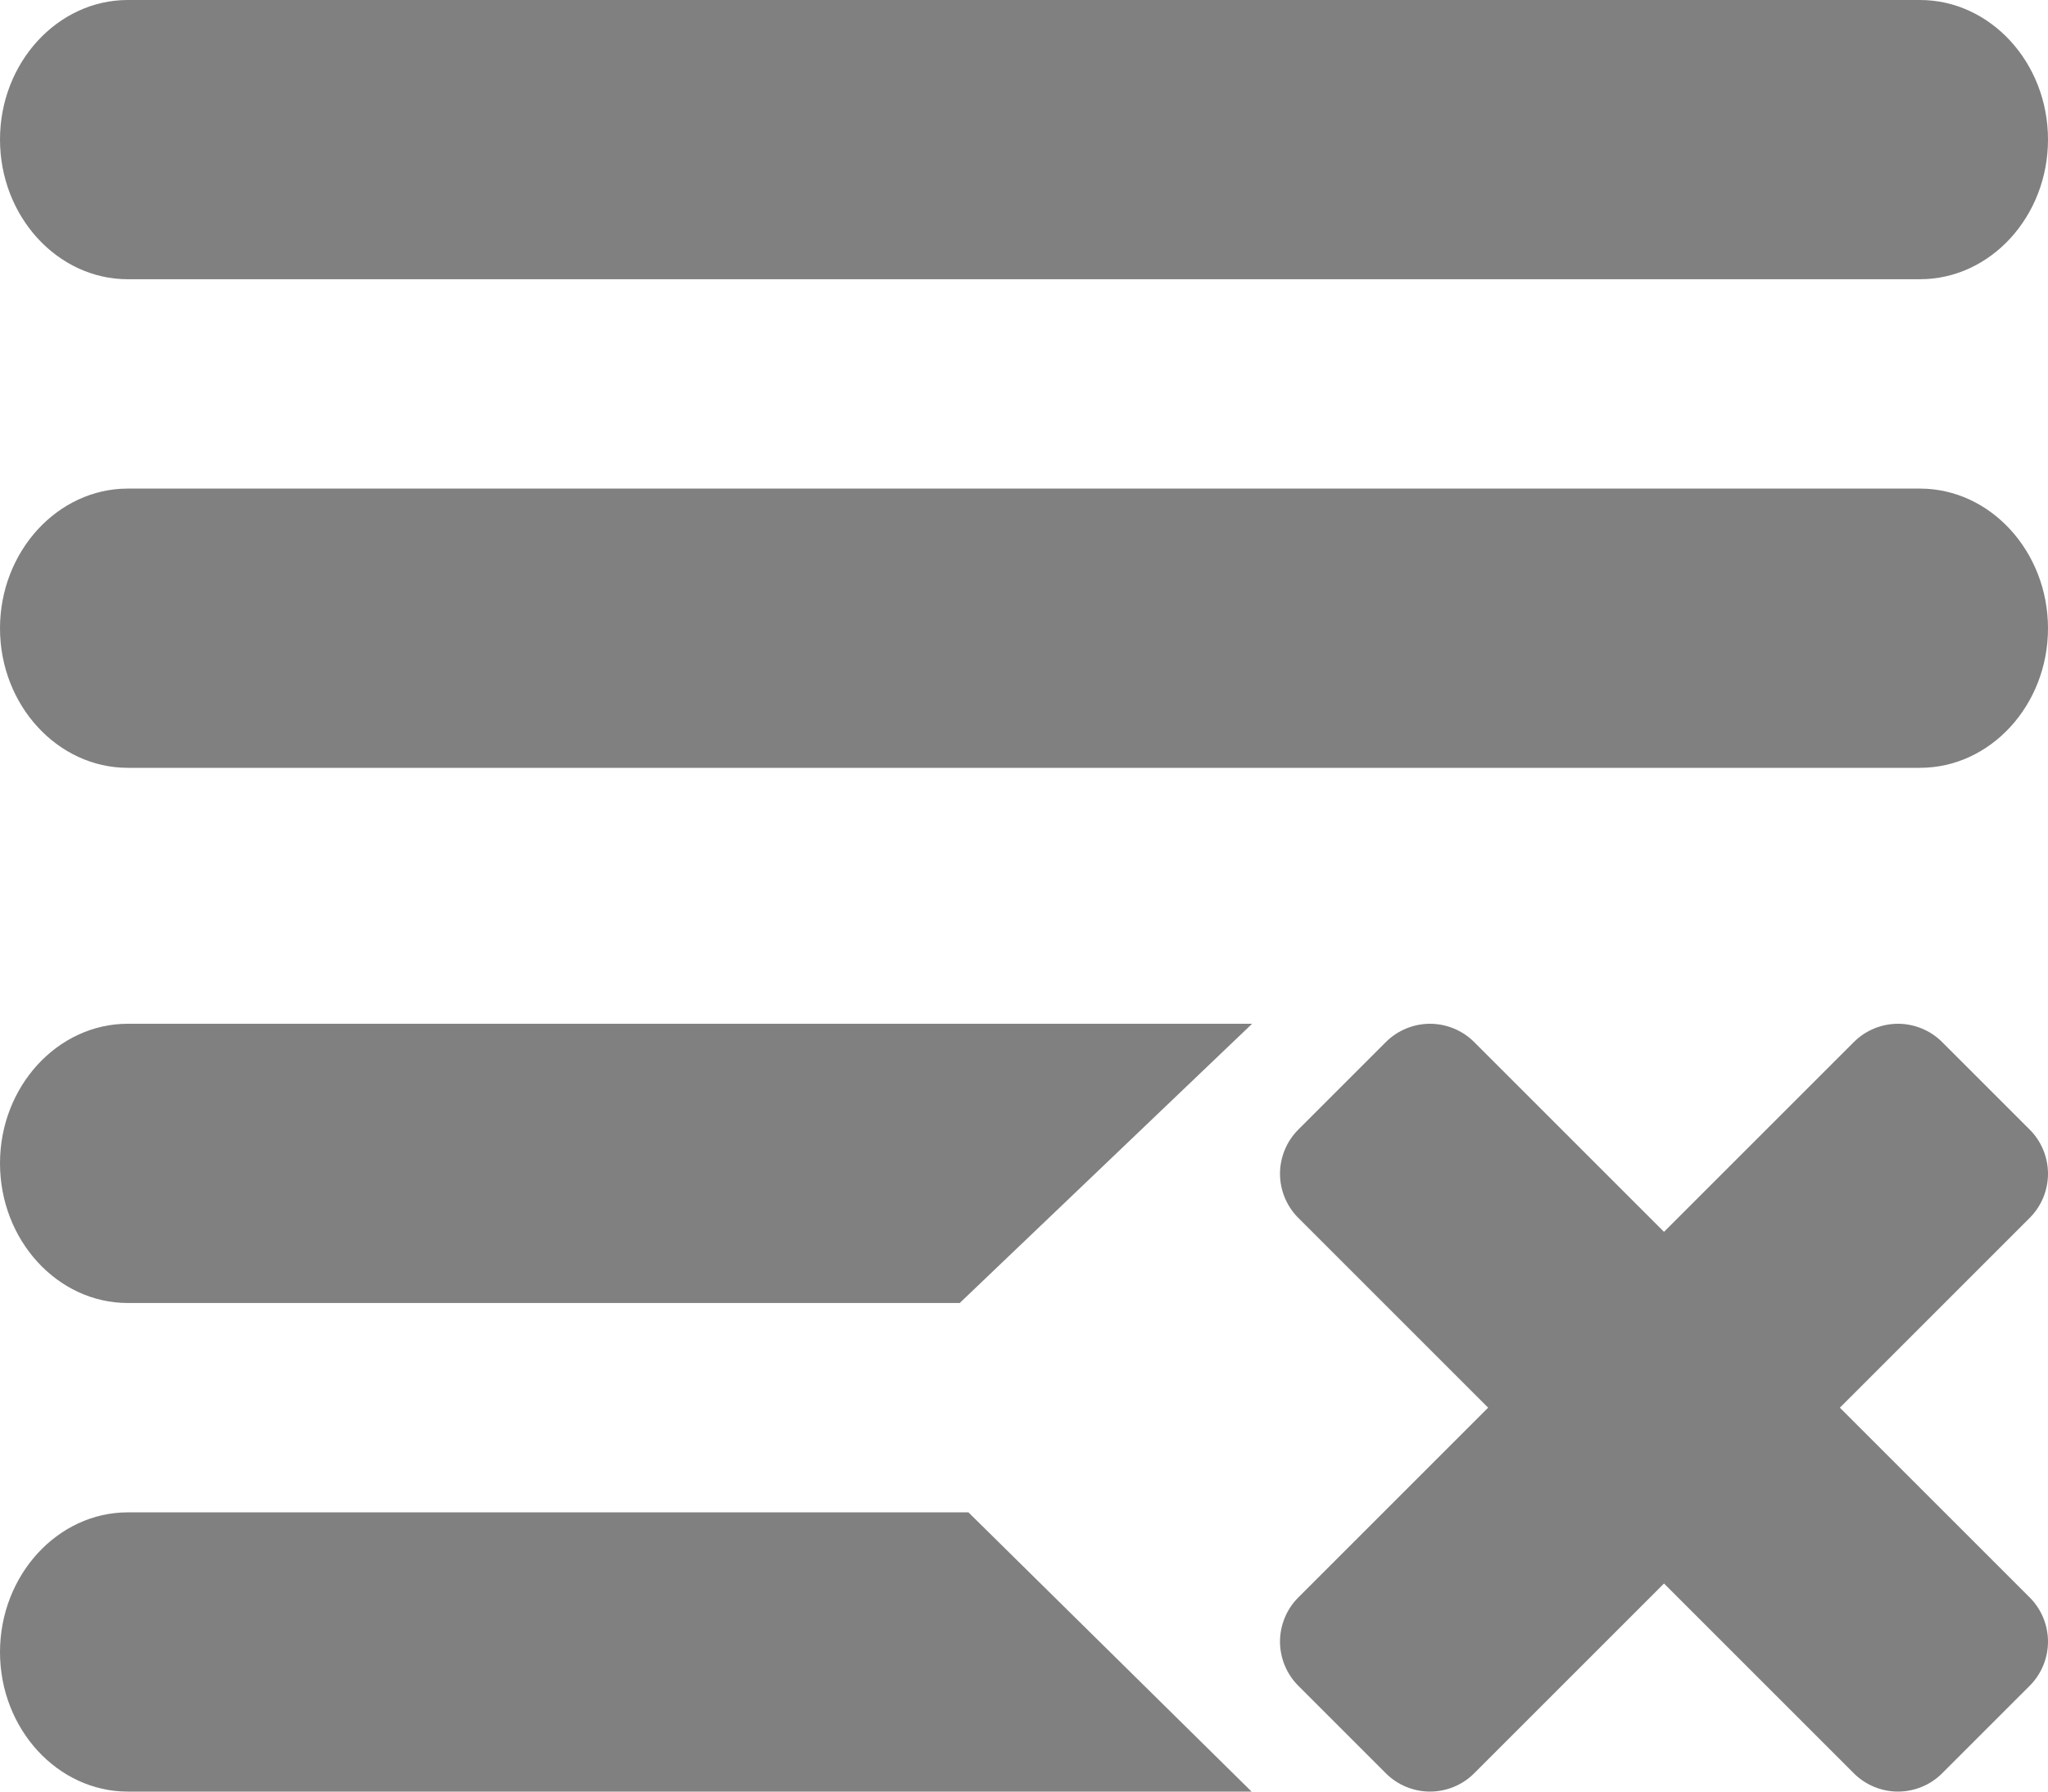 <?xml version="1.0" encoding="utf-8"?>
<!--

    Copyright (c) 2012-2017 Codenvy, S.A.
    All rights reserved. This program and the accompanying materials
    are made available under the terms of the Eclipse Public License v1.0
    which accompanies this distribution, and is available at
    http://www.eclipse.org/legal/epl-v10.html

    Contributors:
      Codenvy, S.A. - initial API and implementation

-->
<svg width="8px" height="7px" viewBox="0 0 8 7" version="1.1" xmlns="http://www.w3.org/2000/svg" xmlns:xlink="http://www.w3.org/1999/xlink">
    <g stroke="none" stroke-width="1" fill="#808080" fill-rule="evenodd">
            <path d="M8,6.414 C8,6.351 7.975,6.288 7.929,6.242 L7.187,5.5 L7.929,4.758 C7.975,4.712 8,4.649 8,4.586 C8,4.523 7.975,4.46 7.929,4.414 L7.586,4.071 C7.54,4.025 7.477,4 7.414,4 C7.351,4 7.288,4.025 7.242,4.071 L6.5,4.813 L5.758,4.071 C5.712,4.025 5.649,4 5.586,4 C5.523,4 5.46,4.025 5.414,4.071 L5.071,4.414 C5.025,4.46 5,4.523 5,4.586 C5,4.649 5.025,4.712 5.071,4.758 L5.813,5.5 L5.071,6.242 C5.025,6.288 5,6.351 5,6.414 C5,6.477 5.025,6.54 5.071,6.586 L5.414,6.929 C5.46,6.975 5.523,7 5.586,7 C5.649,7 5.712,6.975 5.758,6.929 L6.5,6.187 L7.242,6.929 C7.288,6.975 7.351,7 7.414,7 C7.477,7 7.54,6.975 7.586,6.929 L7.929,6.586 C7.975,6.54 8,6.477 8,6.414 L8,6.414 Z"></path>
            <path d="M0.499,3 L7.5,3 C7.775,3 8,2.755 8,2.455 L8,2.455 C8,2.155 7.775,1.909 7.5,1.909 L0.499,1.909 C0.225,1.909 1.02140518e-13,2.155 1.02140518e-13,2.455 L1.02140518e-13,2.455 C1.02140518e-13,2.755 0.225,3 0.499,3 L0.499,3 L0.499,3 Z M0.499,1.091 L7.5,1.091 C7.775,1.091 8,0.846 8,0.545 L8,0.545 C8,0.245 7.775,3.06421555e-14 7.5,3.06421555e-14 L0.499,3.06421555e-14 C0.225,3.06421555e-14 1.02140518e-13,0.245 1.02140518e-13,0.545 L1.02140518e-13,0.545 C1.02140518e-13,0.846 0.225,1.091 0.499,1.091 L0.499,1.091 Z"></path>
            <path d="M4.889,7 L3.783,5.909 L0.499,5.909 C0.225,5.909 1.02140518e-13,6.155 1.02140518e-13,6.455 C1.02140518e-13,6.755 0.225,7 0.499,7 L4.889,7 Z M3.749,5.091 L4.891,4 L0.499,4 C0.225,4 1.02140518e-13,4.245 1.02140518e-13,4.545 C1.02140518e-13,4.846 0.225,5.091 0.499,5.091 L3.749,5.091 Z"></path>
        </g>
</svg>